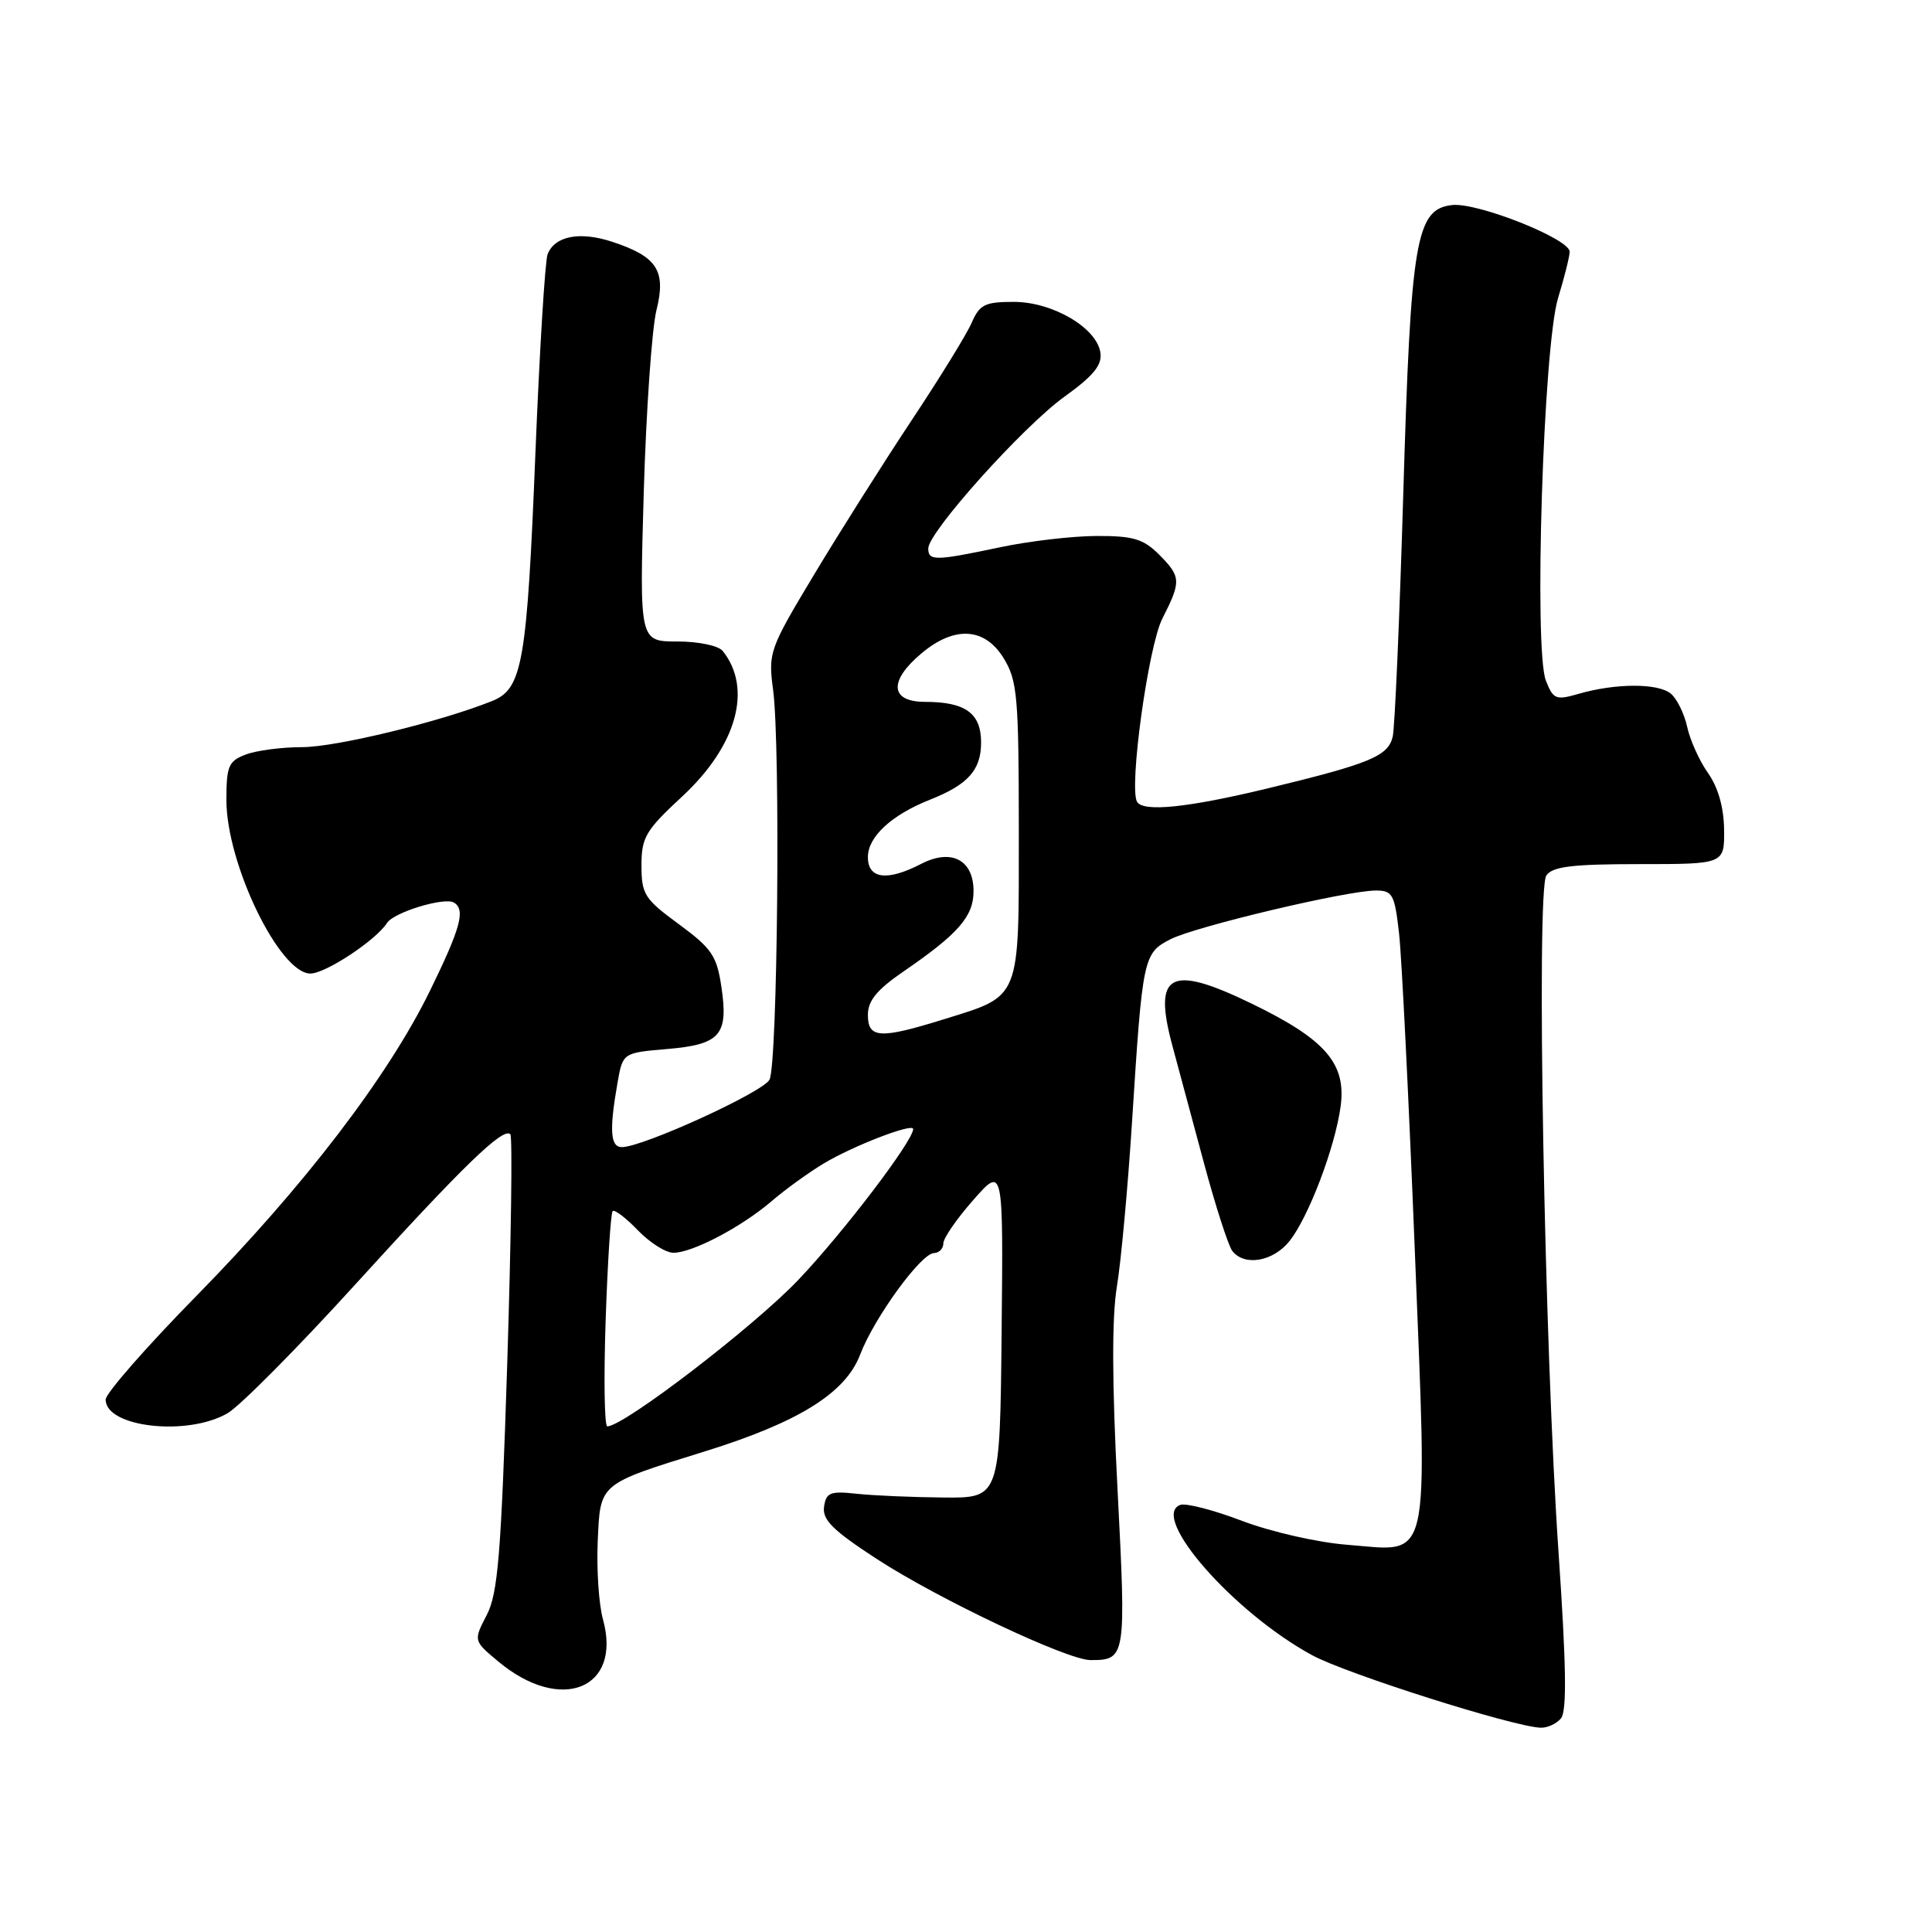 <?xml version="1.0" encoding="UTF-8" standalone="no"?>
<!DOCTYPE svg PUBLIC "-//W3C//DTD SVG 1.1//EN" "http://www.w3.org/Graphics/SVG/1.1/DTD/svg11.dtd" >
<svg xmlns="http://www.w3.org/2000/svg" xmlns:xlink="http://www.w3.org/1999/xlink" version="1.1" viewBox="0 0 256 256">
 <g >
 <path fill="currentColor"
d=" M 206.84 227.69 C 207.63 226.74 207.54 220.72 206.53 205.94 C 204.63 178.43 203.54 117.98 204.90 116.00 C 205.72 114.82 208.32 114.50 217.22 114.50 C 228.50 114.50 228.50 114.50 228.45 109.93 C 228.42 106.99 227.66 104.33 226.32 102.43 C 225.18 100.82 223.94 98.07 223.56 96.32 C 223.18 94.57 222.20 92.58 221.39 91.91 C 219.70 90.51 214.09 90.52 209.20 91.93 C 206.16 92.81 205.82 92.68 204.84 90.19 C 203.22 86.11 204.50 45.88 206.45 39.50 C 207.29 36.75 207.98 33.99 207.99 33.36 C 208.01 31.66 195.76 26.79 192.41 27.17 C 187.61 27.72 186.94 31.67 185.94 65.50 C 185.45 82.00 184.82 96.46 184.54 97.62 C 183.92 100.20 181.55 101.18 168.00 104.46 C 157.41 107.02 151.50 107.63 150.67 106.25 C 149.56 104.41 152.15 85.63 154.02 81.96 C 156.54 77.01 156.51 76.42 153.55 73.45 C 151.50 71.41 150.13 71.00 145.30 71.02 C 142.11 71.03 136.35 71.70 132.50 72.52 C 123.92 74.33 123.00 74.35 123.00 72.67 C 123.00 70.51 135.57 56.50 141.05 52.56 C 144.88 49.81 146.05 48.38 145.81 46.74 C 145.34 43.44 139.48 40.00 134.33 40.00 C 130.52 40.00 129.80 40.35 128.76 42.75 C 128.11 44.26 124.51 50.10 120.77 55.73 C 117.04 61.36 111.23 70.54 107.87 76.14 C 101.94 86.01 101.78 86.46 102.44 91.41 C 103.43 98.83 103.04 141.06 101.96 143.07 C 101.07 144.74 85.17 152.00 82.40 152.00 C 80.87 152.00 80.72 149.76 81.82 143.50 C 82.52 139.50 82.52 139.50 88.41 139.00 C 95.46 138.40 96.55 137.14 95.58 130.71 C 94.98 126.65 94.29 125.65 89.95 122.46 C 85.40 119.12 85.00 118.50 85.00 114.68 C 85.00 110.95 85.54 110.03 90.41 105.52 C 97.64 98.81 99.74 91.23 95.76 86.25 C 95.19 85.55 92.55 85.00 89.74 85.00 C 84.73 85.00 84.73 85.00 85.30 65.25 C 85.62 54.39 86.38 43.53 86.98 41.12 C 88.29 35.86 87.09 34.01 81.13 32.04 C 76.83 30.62 73.50 31.27 72.56 33.69 C 72.22 34.58 71.50 46.38 70.95 59.90 C 69.83 87.80 69.23 91.26 65.25 92.87 C 58.43 95.62 44.53 99.00 40.05 99.00 C 37.34 99.00 33.98 99.44 32.57 99.98 C 30.28 100.84 30.00 101.50 30.00 106.01 C 30.00 114.47 37.04 129.00 41.13 129.00 C 43.14 129.00 49.81 124.59 51.28 122.30 C 52.18 120.88 58.92 118.83 60.16 119.60 C 61.70 120.55 61.04 122.96 56.98 131.27 C 51.41 142.66 40.30 157.17 26.05 171.69 C 19.42 178.44 14.00 184.63 14.00 185.45 C 14.00 189.14 24.88 190.35 30.17 187.25 C 31.81 186.29 39.44 178.60 47.11 170.16 C 61.40 154.45 66.67 149.34 67.62 150.29 C 67.92 150.58 67.73 164.28 67.21 180.72 C 66.40 206.03 65.98 211.14 64.49 214.01 C 62.73 217.41 62.73 217.41 66.03 220.16 C 74.31 227.08 82.44 223.81 79.90 214.59 C 79.35 212.62 79.04 207.98 79.20 204.29 C 79.55 196.45 79.23 196.72 93.45 192.30 C 105.83 188.45 112.04 184.58 113.97 179.50 C 115.83 174.62 122.03 166.09 123.75 166.04 C 124.44 166.02 125.00 165.44 125.00 164.75 C 125.00 164.06 126.79 161.47 128.97 159.00 C 132.94 154.50 132.94 154.50 132.72 176.50 C 132.50 198.50 132.50 198.50 125.00 198.43 C 120.88 198.39 115.70 198.17 113.50 197.93 C 110.00 197.55 109.46 197.77 109.19 199.66 C 108.95 201.39 110.37 202.79 116.19 206.58 C 124.37 211.90 141.43 219.97 144.50 219.97 C 149.19 219.97 149.23 219.68 148.08 197.39 C 147.34 183.26 147.32 174.56 147.99 170.50 C 148.54 167.20 149.45 157.30 150.01 148.50 C 151.39 126.85 151.50 126.31 155.06 124.47 C 158.33 122.78 178.45 118.00 182.31 118.00 C 184.53 118.00 184.80 118.50 185.39 123.75 C 185.74 126.91 186.67 145.69 187.46 165.49 C 189.15 208.16 189.74 205.57 178.50 204.69 C 174.62 204.39 168.42 202.98 164.60 201.53 C 160.80 200.08 157.11 199.13 156.38 199.41 C 152.32 200.96 163.46 213.67 173.84 219.31 C 178.34 221.77 200.43 228.78 204.13 228.93 C 205.02 228.97 206.25 228.41 206.84 227.69 Z  M 170.89 164.42 C 173.43 161.18 176.90 152.03 177.64 146.61 C 178.41 140.91 175.64 137.72 165.76 132.94 C 155.01 127.74 152.76 128.95 155.34 138.54 C 156.07 141.27 157.95 148.22 159.50 154.00 C 161.05 159.78 162.76 165.06 163.28 165.75 C 164.89 167.84 168.73 167.16 170.89 164.42 Z  M 80.25 174.97 C 80.51 167.26 80.93 160.74 81.18 160.48 C 81.44 160.23 82.93 161.37 84.51 163.01 C 86.09 164.65 88.21 166.00 89.23 166.00 C 91.75 166.00 98.24 162.59 102.22 159.18 C 104.02 157.63 107.12 155.39 109.11 154.19 C 112.98 151.85 121.00 148.76 121.00 149.60 C 121.00 151.16 111.79 163.27 105.81 169.56 C 99.92 175.77 82.66 189.00 80.47 189.00 C 80.09 189.00 79.99 182.69 80.25 174.97 Z  M 115.00 134.48 C 115.00 132.60 116.20 131.14 119.71 128.73 C 126.98 123.75 129.00 121.43 129.00 118.08 C 129.00 113.93 126.06 112.40 122.06 114.47 C 117.55 116.80 115.00 116.47 115.00 113.57 C 115.00 110.88 118.12 107.99 123.21 105.97 C 128.27 103.97 130.00 102.04 130.00 98.38 C 130.00 94.51 127.92 93.00 122.57 93.00 C 117.94 93.00 117.73 90.24 122.08 86.59 C 126.48 82.88 130.50 83.13 133.01 87.25 C 134.81 90.20 134.99 92.32 135.00 110.10 C 135.00 132.73 135.35 131.86 125.00 135.08 C 116.59 137.69 115.00 137.60 115.00 134.48 Z "/>
</g>
</svg>